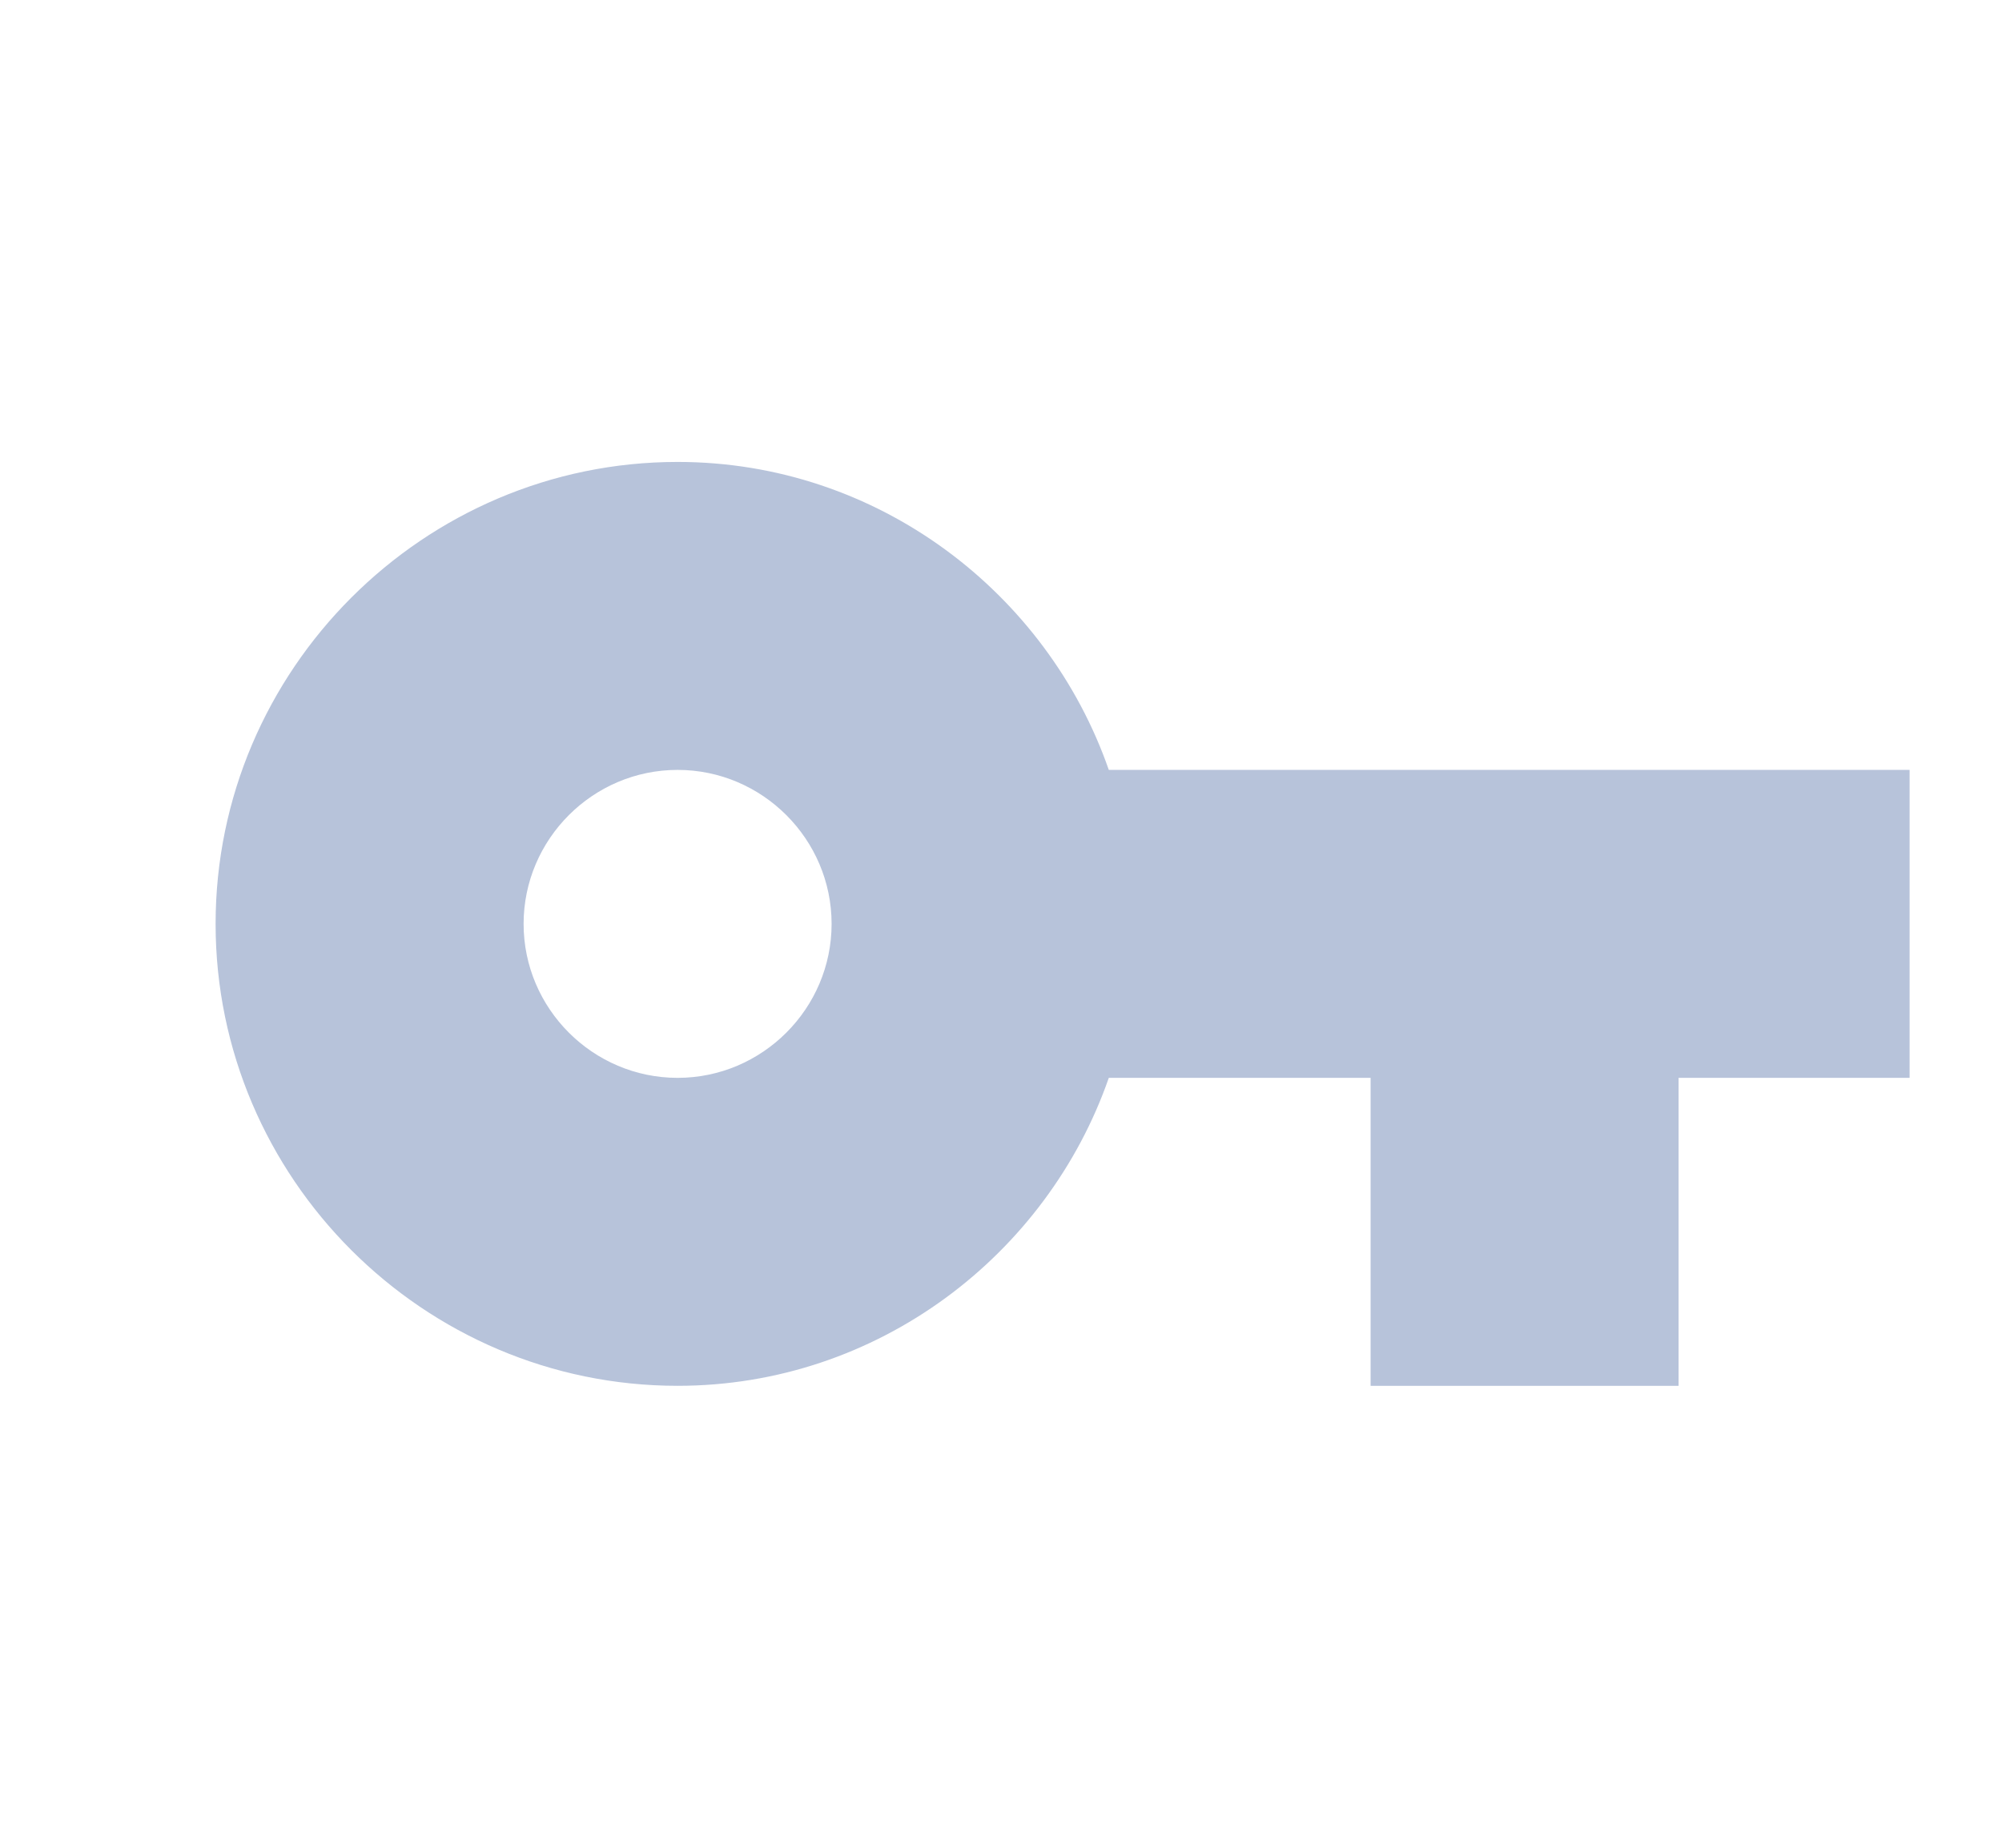 <svg width="65" height="60" viewBox="0 0 65 60" fill="none" xmlns="http://www.w3.org/2000/svg">
<path d="M22 35C19.25 35 17 32.75 17 30C17 27.25 19.25 25 22 25C24.75 25 27 27.25 27 30C27 32.75 24.75 35 22 35ZM36 25C34 19.25 28.5 15 22 15C13.75 15 7 21.75 7 30C7 38.25 13.75 45 22 45C28.5 45 34 40.75 36 35H44.5V45H54.5V35H62V25H36Z" fill="#B7C3DA"/>
</svg>
